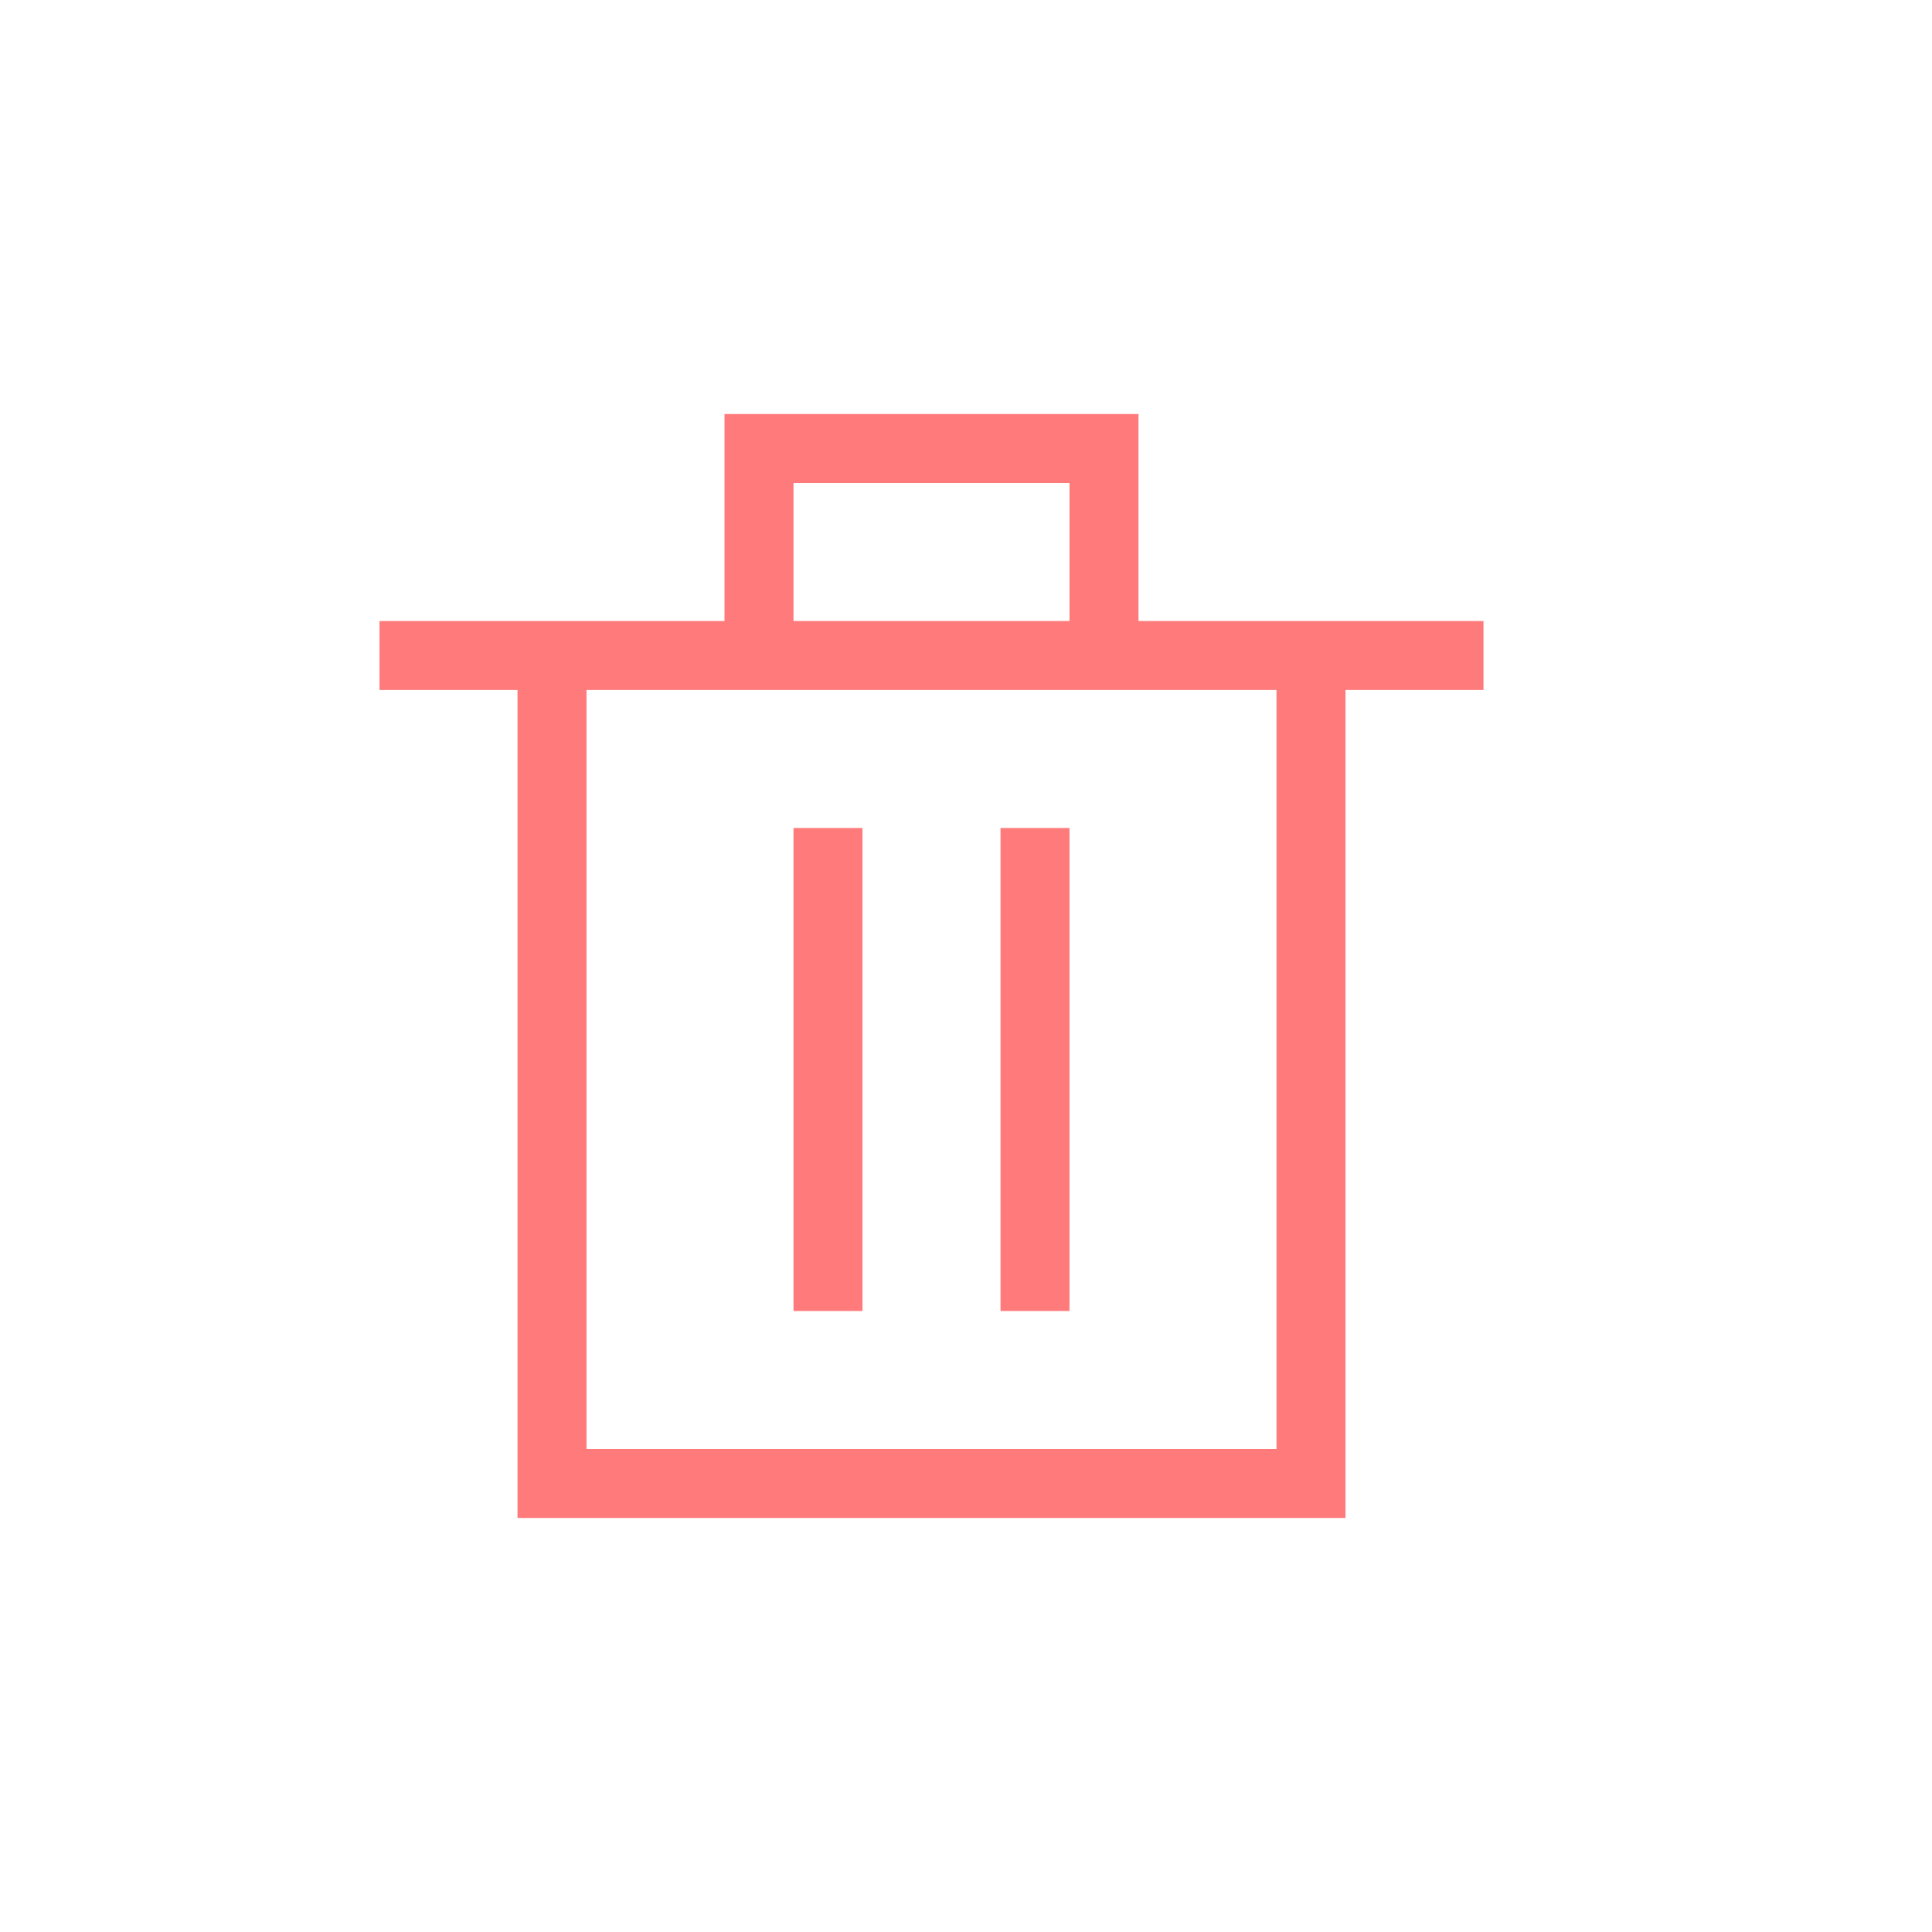 ﻿<svg id="图层_1" data-name="图层 1" xmlns="http://www.w3.org/2000/svg" viewBox="0 0 28 28"><defs><style>.cls-1{fill:#ff7a7b;}</style></defs><title>课堂即时评价icon_单色</title><rect class="cls-1" x="11.5" y="12" width="1" height="7"/><path class="cls-1" d="M19.5,9h-3V6h-6V9h-5v1h2V22h12V10h2V9Zm-8-2h4V9h-4Zm7,14H8.5V10h10Z"/><rect class="cls-1" x="14.5" y="12" width="1" height="7"/></svg>